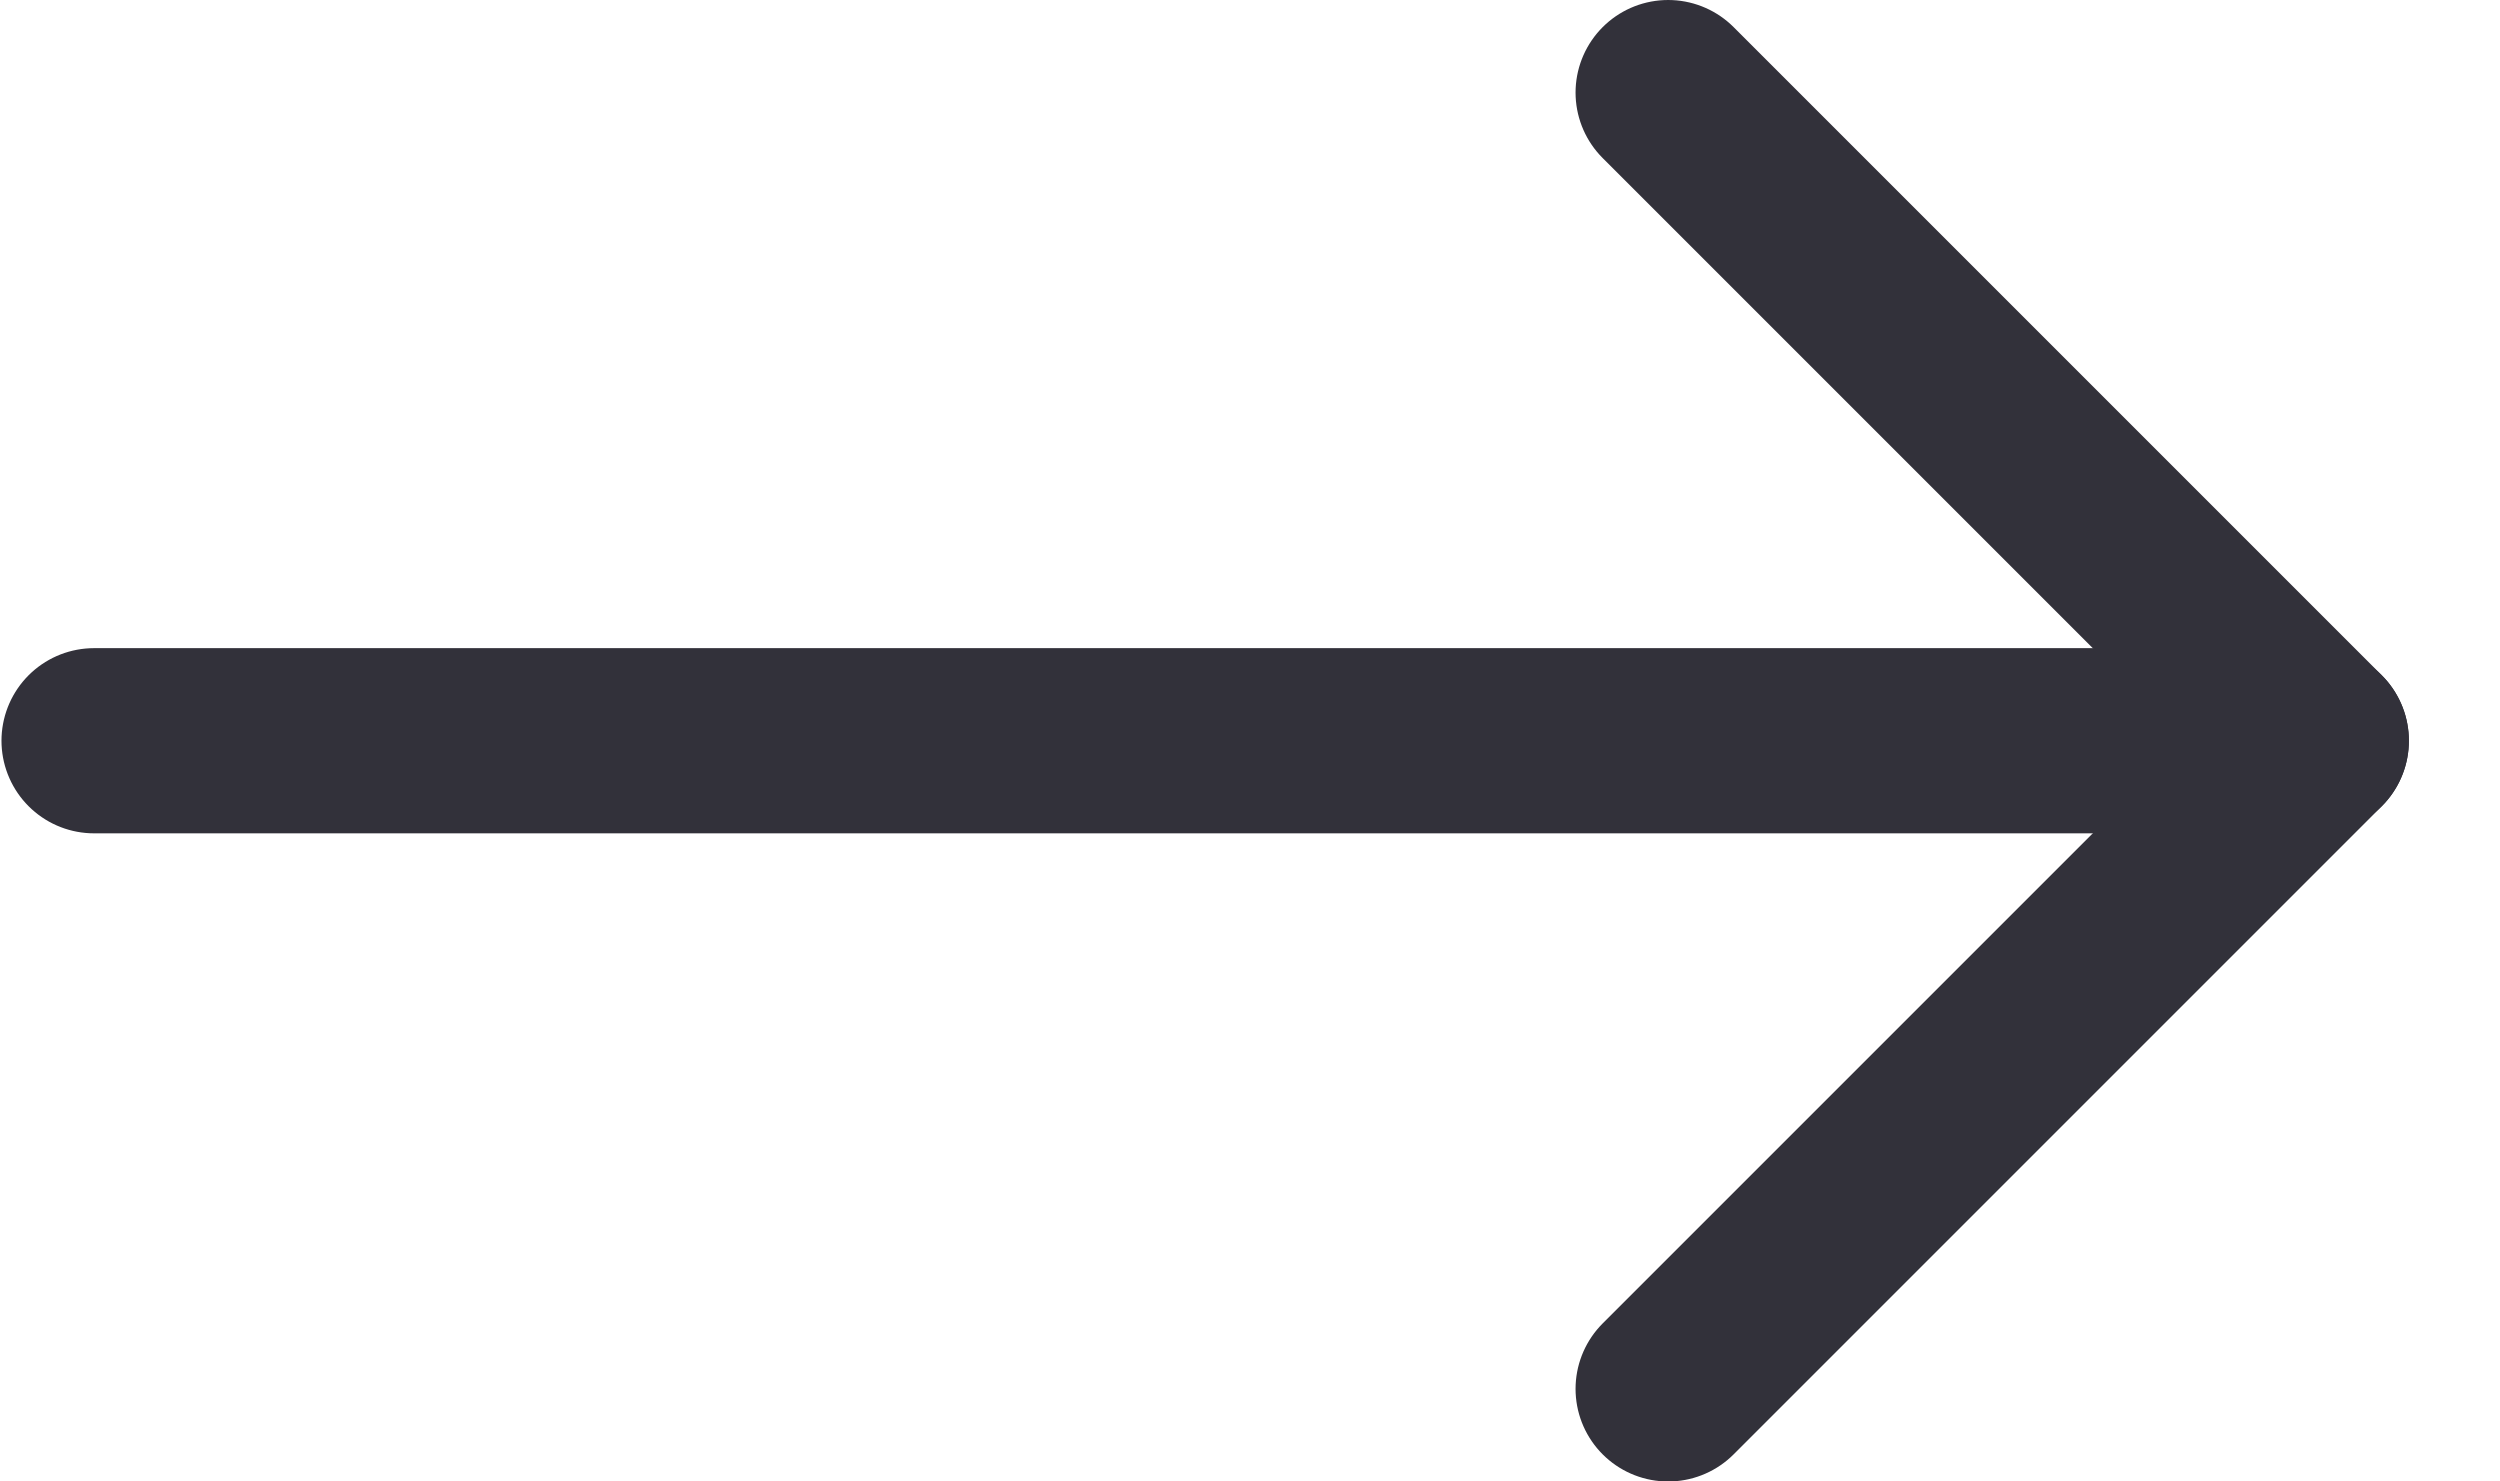 <svg width="27" height="16" viewBox="0 0 27 16" fill="none" xmlns="http://www.w3.org/2000/svg">
<path d="M1.016 8H25.016" stroke="#32313A" stroke-width="2" stroke-linecap="round" stroke-linejoin="round"/>
<path d="M18.016 15L25.016 8L18.016 1" stroke="#32313A" stroke-width="2" stroke-linecap="round" stroke-linejoin="round"/>
</svg>
